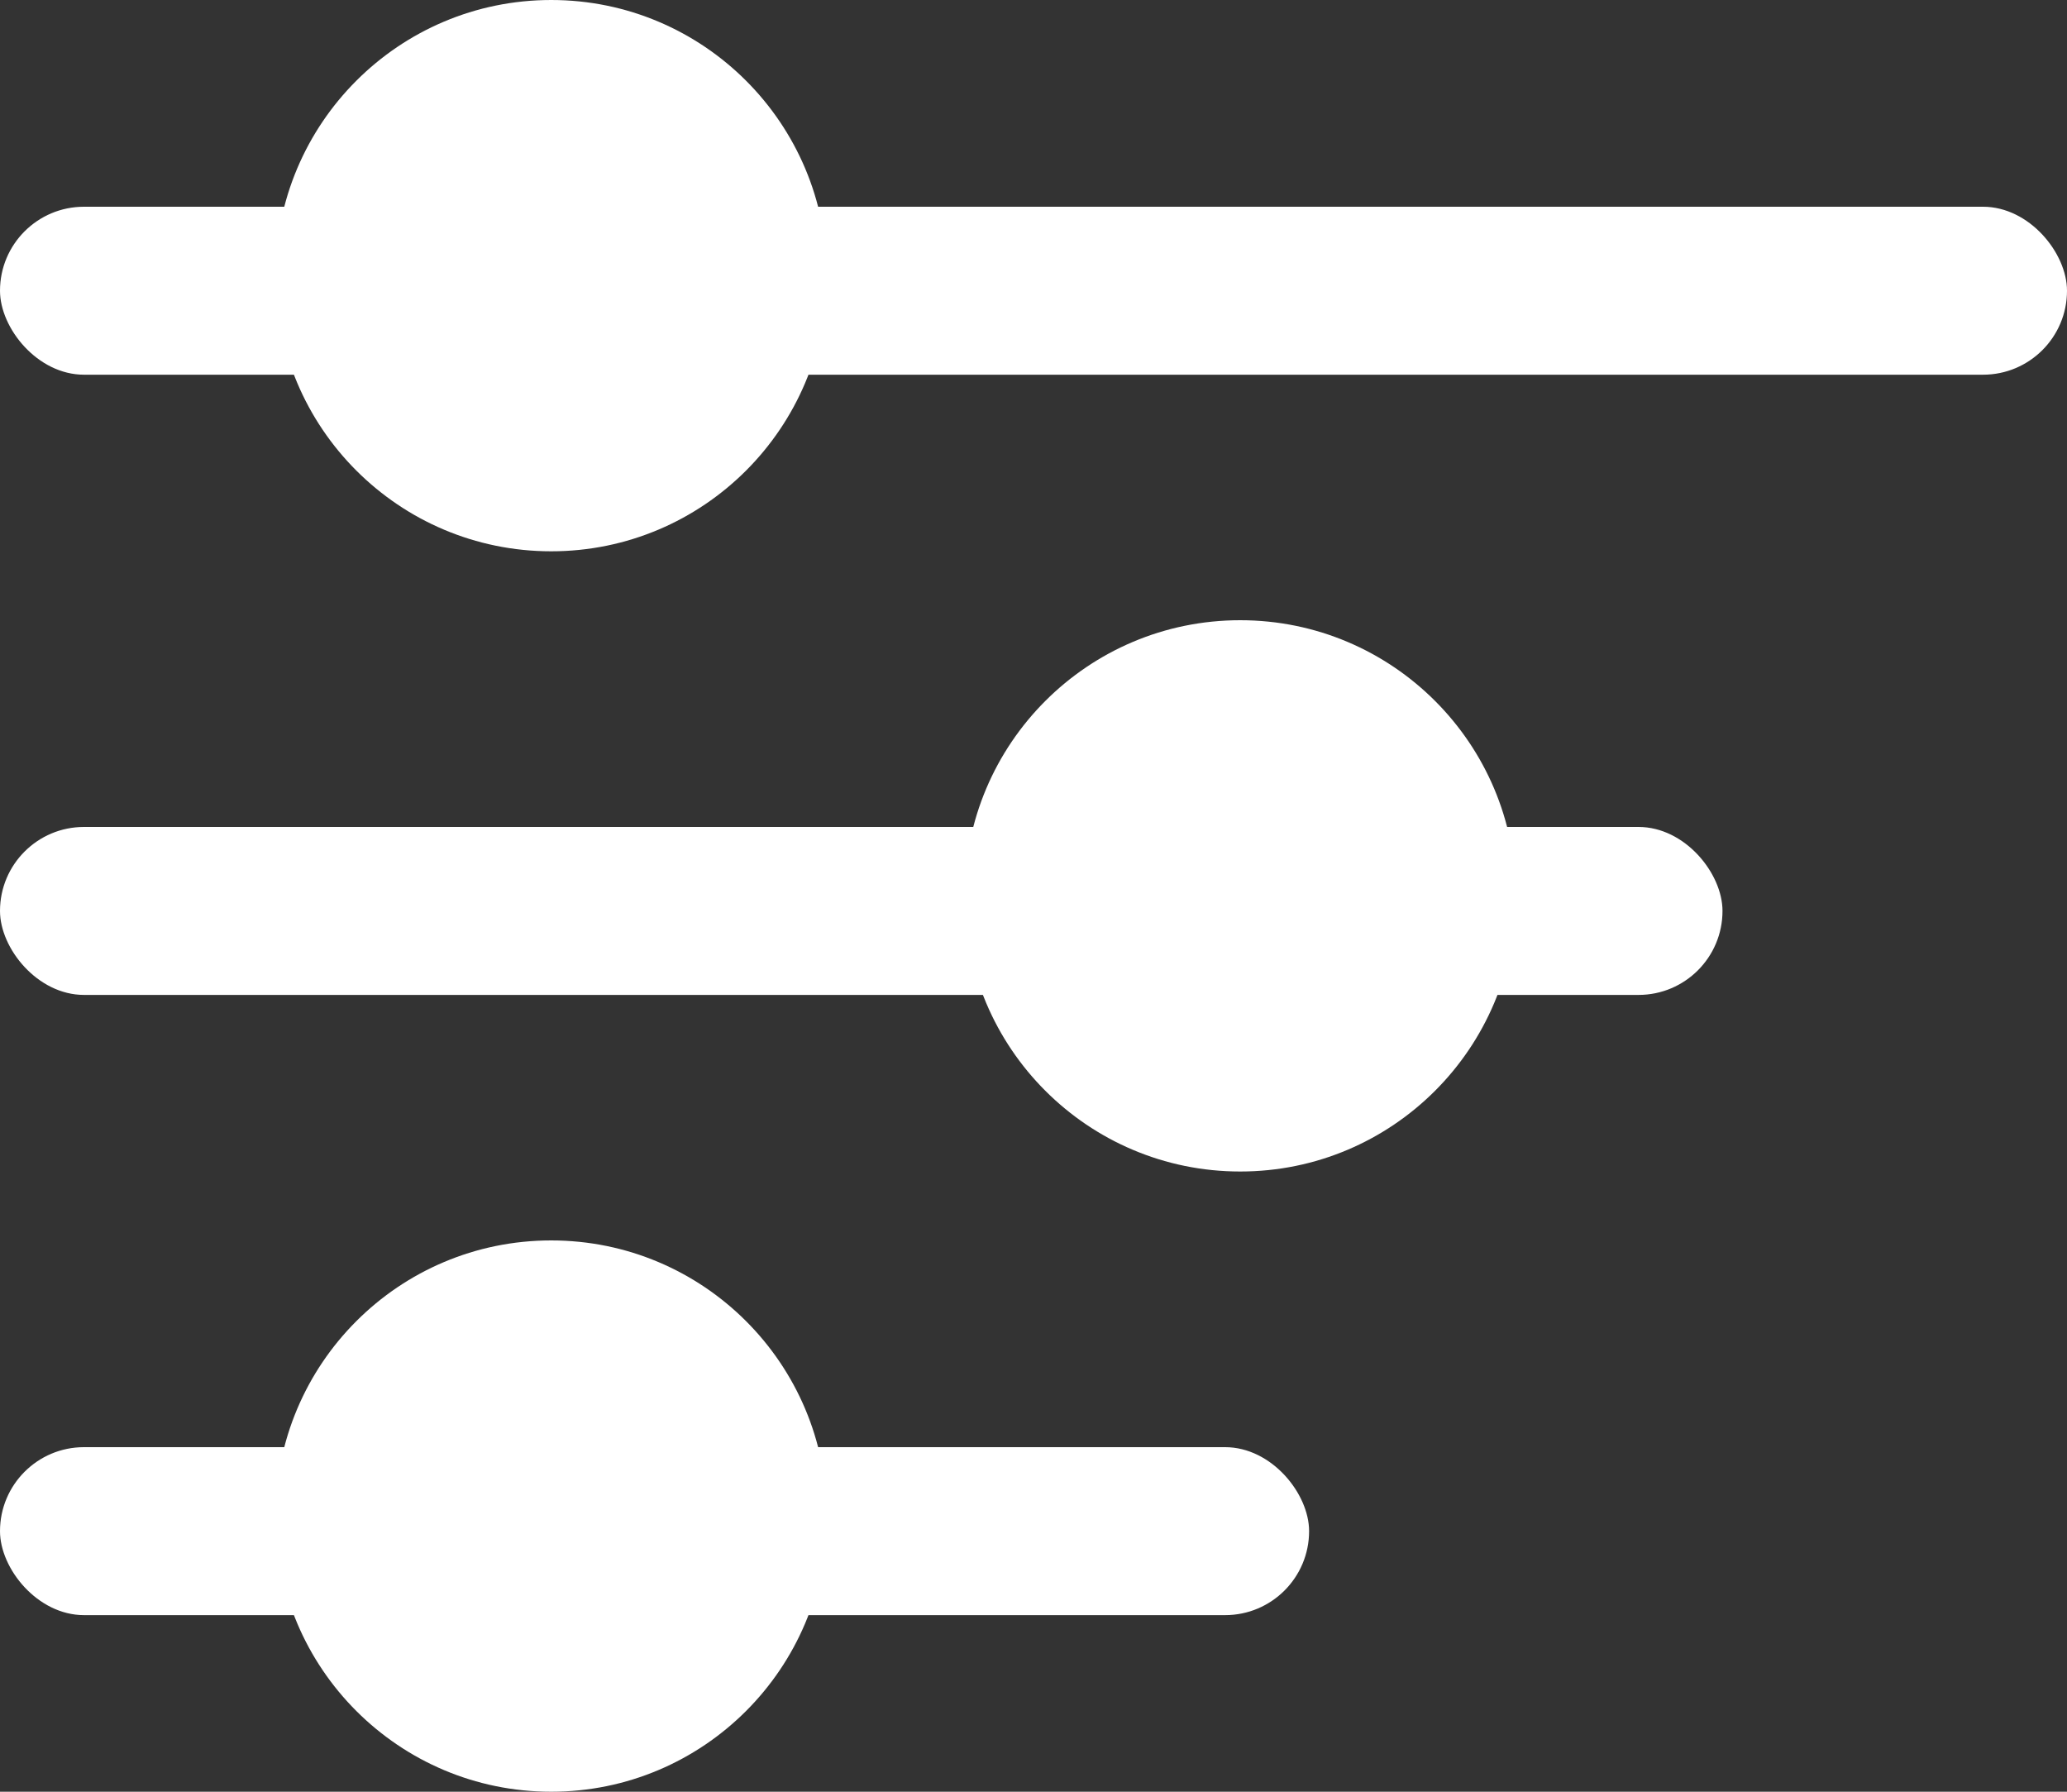 <svg xmlns="http://www.w3.org/2000/svg" width="57" height="49.4" viewBox="0 0 57 49.4" fill="#fff"
>
  <rect x="0" y="0" width="57" height="49.4" fill="#333333" stroke="none"/>
  <g id="Group_268" data-name="Group 268" transform="translate(-27 -186)">
    <rect id="Rectangle_1611" data-name="Rectangle 1611" width="57" height="4.631" rx="2.316" transform="translate(27 191.7)" />
    <rect id="Rectangle_1612" data-name="Rectangle 1612" width="47.5" height="4.631" rx="2.316" transform="translate(27 208.8)" />
    <rect id="Rectangle_1613" data-name="Rectangle 1613" width="36.1" height="4.631" rx="2.316" transform="translate(27 225.9)" />
    <circle id="Ellipse_125" data-name="Ellipse 125" cx="7.6" cy="7.6" r="7.6" transform="translate(34.6 186)" />
    <circle id="Ellipse_126" data-name="Ellipse 126" cx="7.6" cy="7.6" r="7.6" transform="translate(53.6 203.1)" />
    <circle id="Ellipse_127" data-name="Ellipse 127" cx="7.6" cy="7.6" r="7.6" transform="translate(34.6 220.2)" />
  </g>
</svg>
